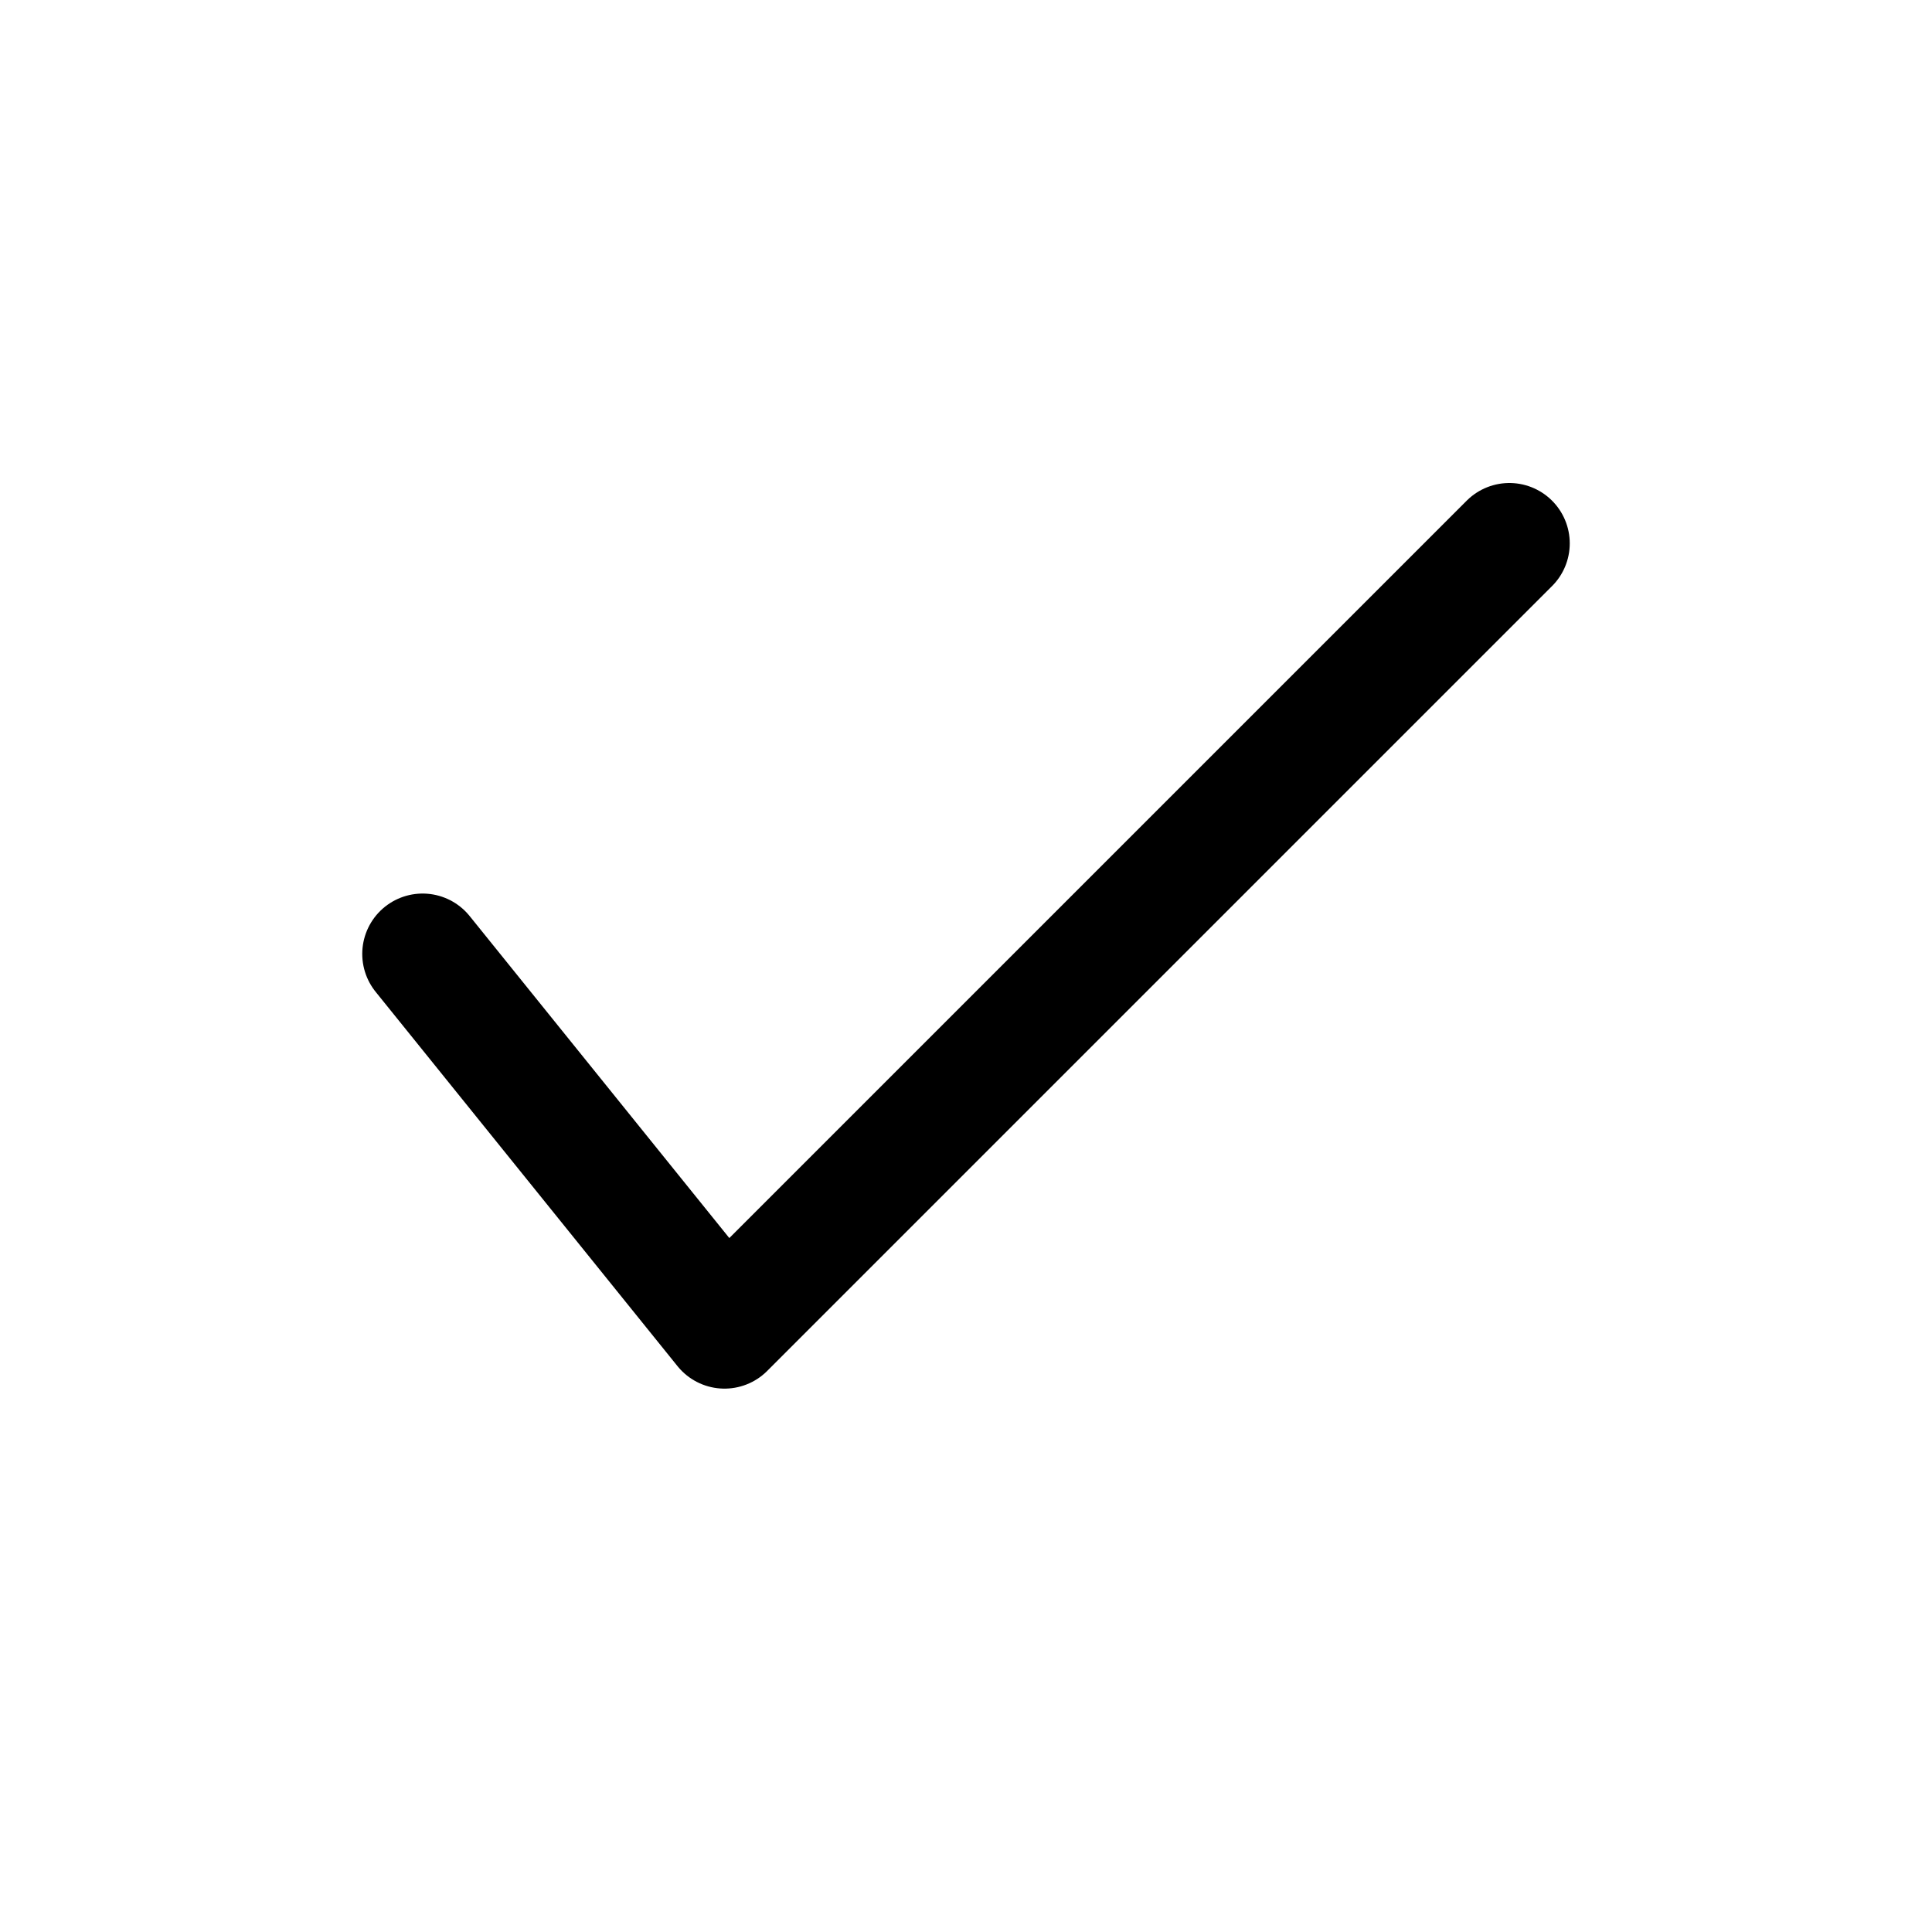<svg viewBox="0 0 16 16" fill="none" xmlns="http://www.w3.org/2000/svg" width="1em" height="1em"><path d="M3.5 7.9L6 11L12.5 4.5" stroke="currentColor" stroke-linecap="round" stroke-linejoin="round"/></svg>
